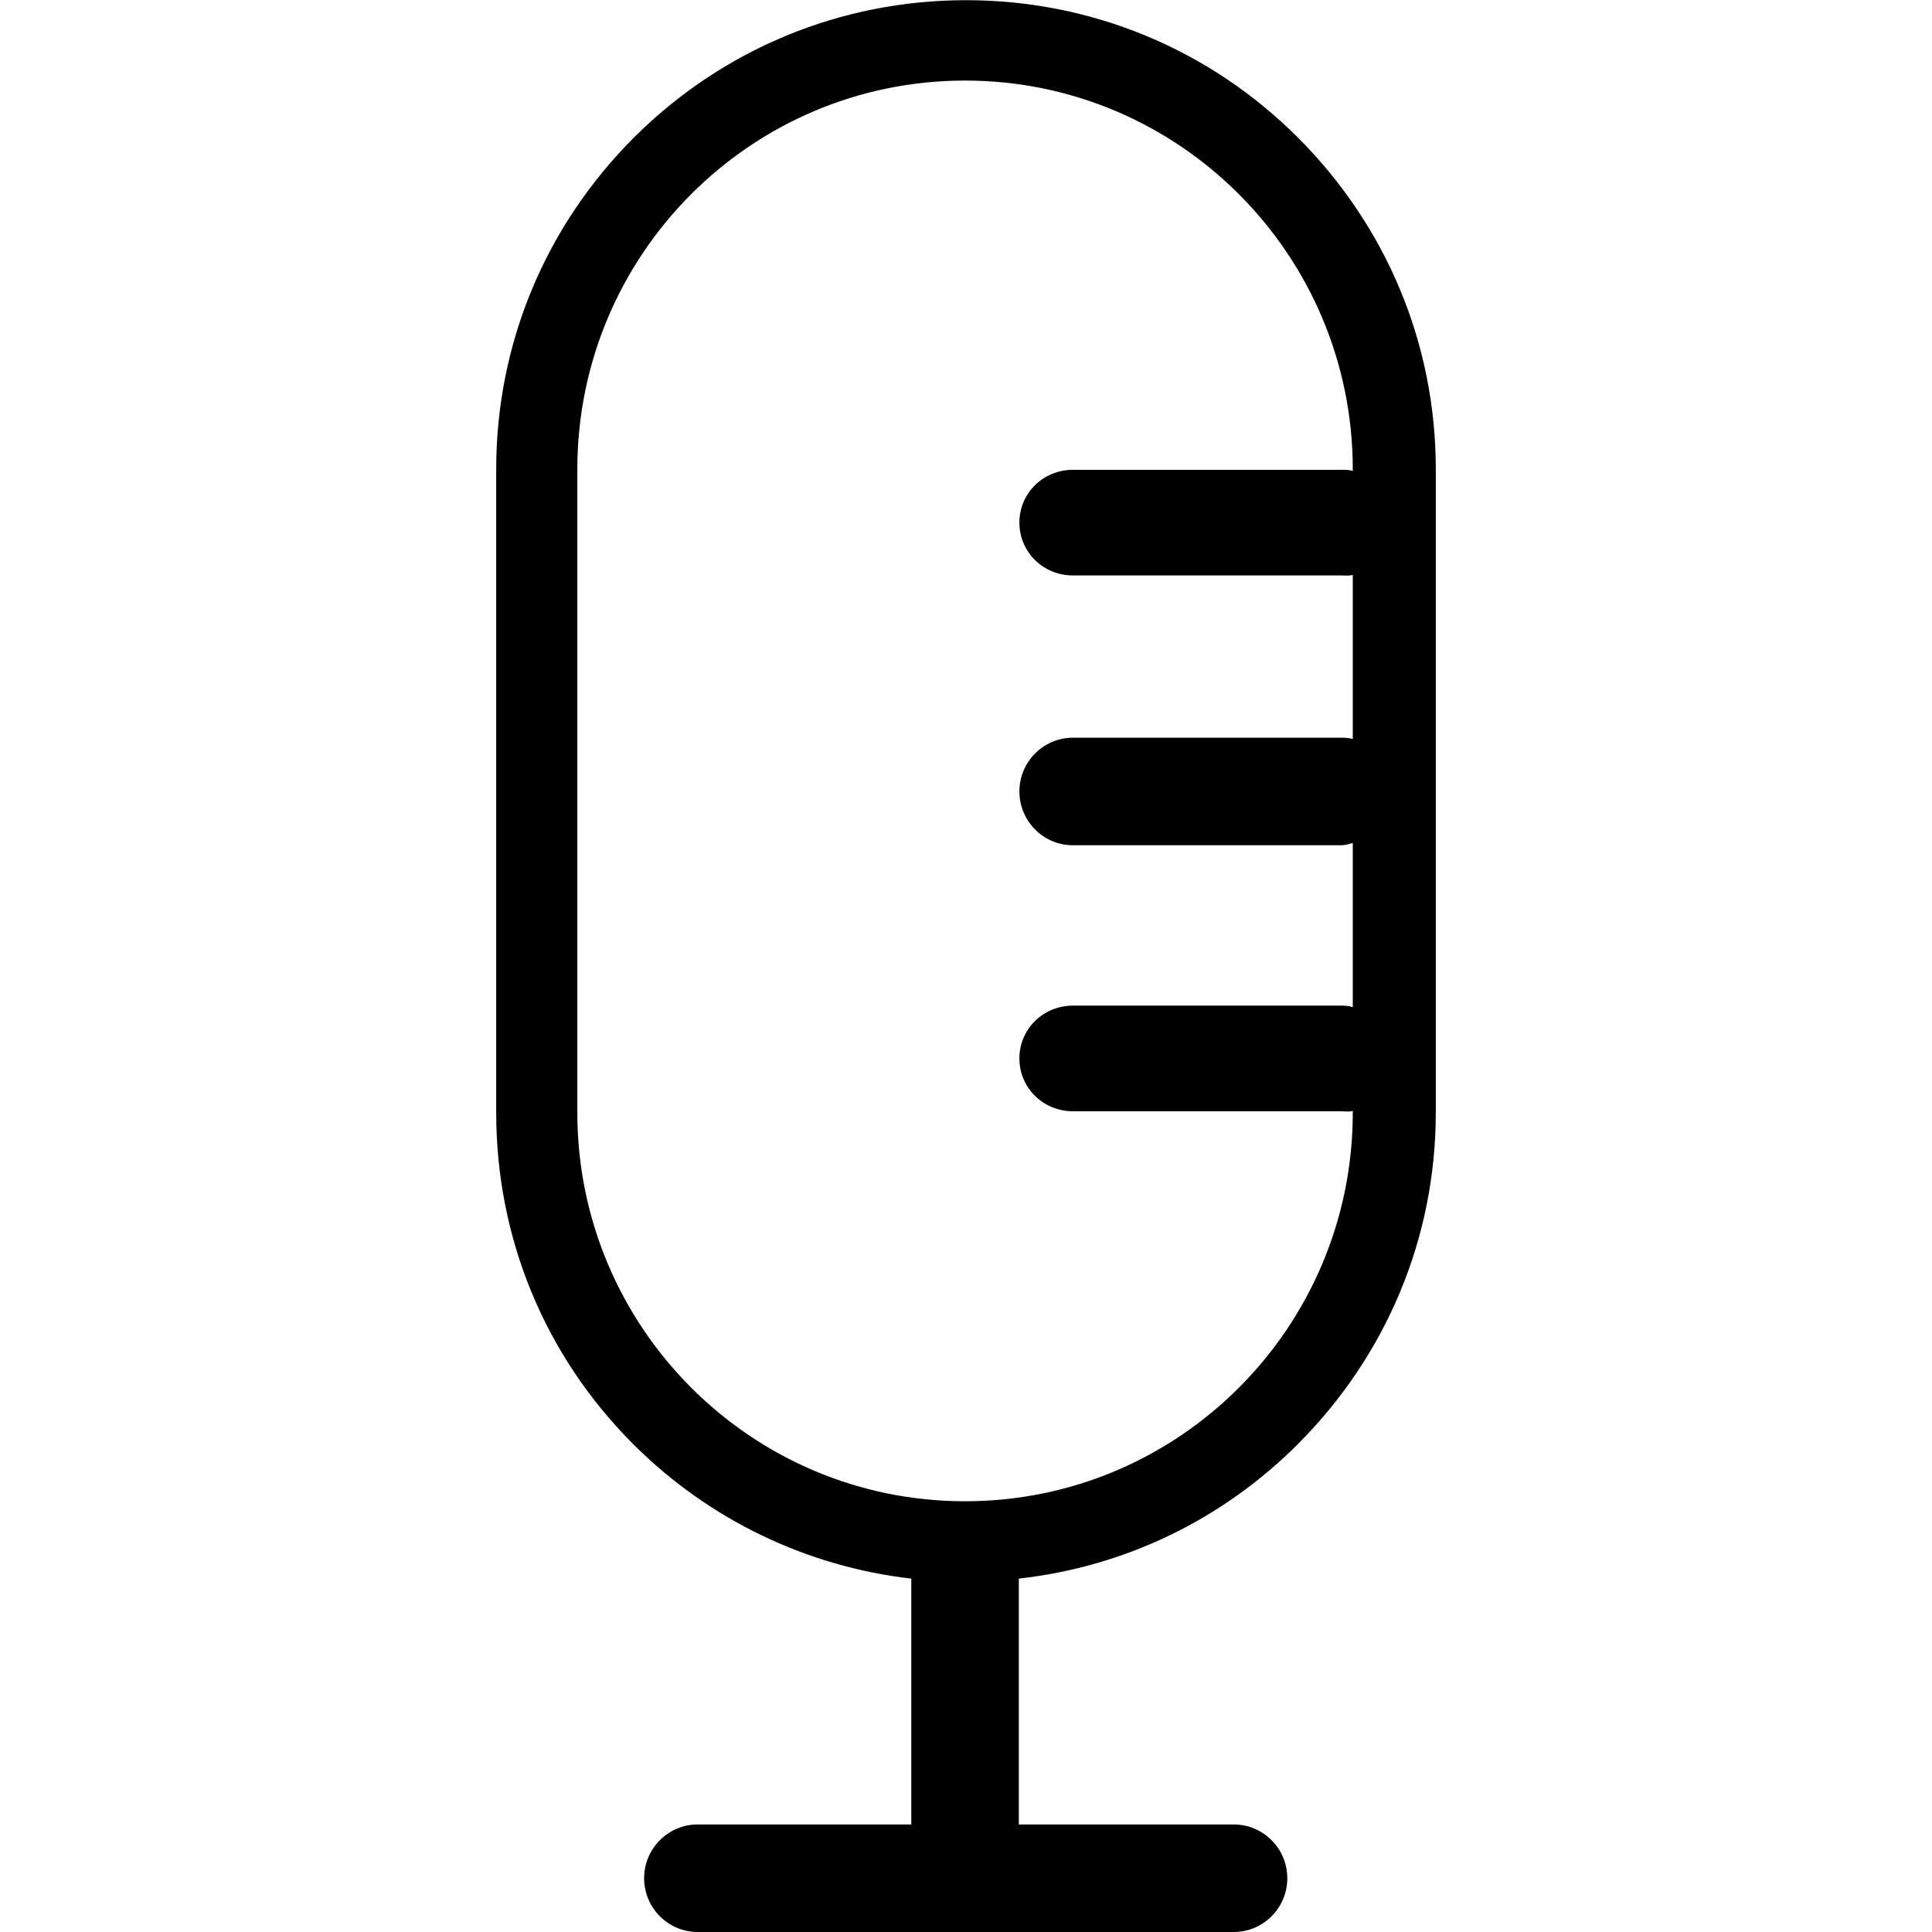 <?xml version="1.0" encoding="utf-8"?>
<!-- Generator: Adobe Illustrator 21.0.0, SVG Export Plug-In . SVG Version: 6.00 Build 0)  -->
<svg version="1.1" id="icons" xmlns="http://www.w3.org/2000/svg" xmlns:xlink="http://www.w3.org/1999/xlink" x="0px" y="0px"
	 viewBox="0 0 1024 1024" style="enable-background:new 0 0 1024 1024;" xml:space="preserve">
<style type="text/css">
	.st0{fill-rule:evenodd;clip-rule:evenodd;}
	.st1{fill:none;}
	.st2{fill:#020202;}
	.st3{fill:none;stroke:#EE3E43;stroke-width:15.418;stroke-linejoin:round;stroke-miterlimit:10;}
	.st4{fill:#010002;}
</style>
<path d="M687.9,72.9C641,26,578.4,0.1,512,0.1S383,26,336,72.9c-47,47-73,109.4-73,175.8v341c0,66.4,25.7,128.9,72.7,175.8
	c40.2,40.2,92.3,64.9,147.3,71.2V967H369.8c-15.7,0-28.4,12.8-28.4,28.5c0,15.7,12.7,28.5,28.4,28.5h284.1
	c15.7,0,28.4-12.8,28.4-28.5c0-15.7-12.7-28.5-28.4-28.5H540V836.7c56-6.3,107.6-31,147.8-71.2c47-47,73.2-109.4,73.2-175.8v-341
	C761,182.3,734.9,119.9,687.9,72.9z M511.5,795.7c-113.6,0-205.5-92.4-205.5-206v-341c0-113.6,91.9-206,205.5-206
	S717,135.2,717,248.7v0.9c-2-0.6-3.8-0.6-6.2-0.6H568.7c-15.7,0-28.4,12.3-28.4,28c0,15.7,12.7,28,28.4,28h142.1
	c2.4,0,4.2,0.3,6.2-0.3v87c-2-0.6-3.8-0.7-6.2-0.7H568.7c-15.7,0-28.4,12.8-28.4,28.5c0,15.7,12.7,28.5,28.4,28.5h142.1
	c2.4,0,4.2-0.7,6.2-1.2v87c-2-0.6-3.8-0.8-6.2-0.8H568.7c-15.7,0-28.4,12.3-28.4,28c0,15.7,12.7,28,28.4,28h142.1
	c2.4,0,4.2,0.4,6.2-0.2v0.9C717,703.3,625.1,795.7,511.5,795.7z"/>
</svg>
